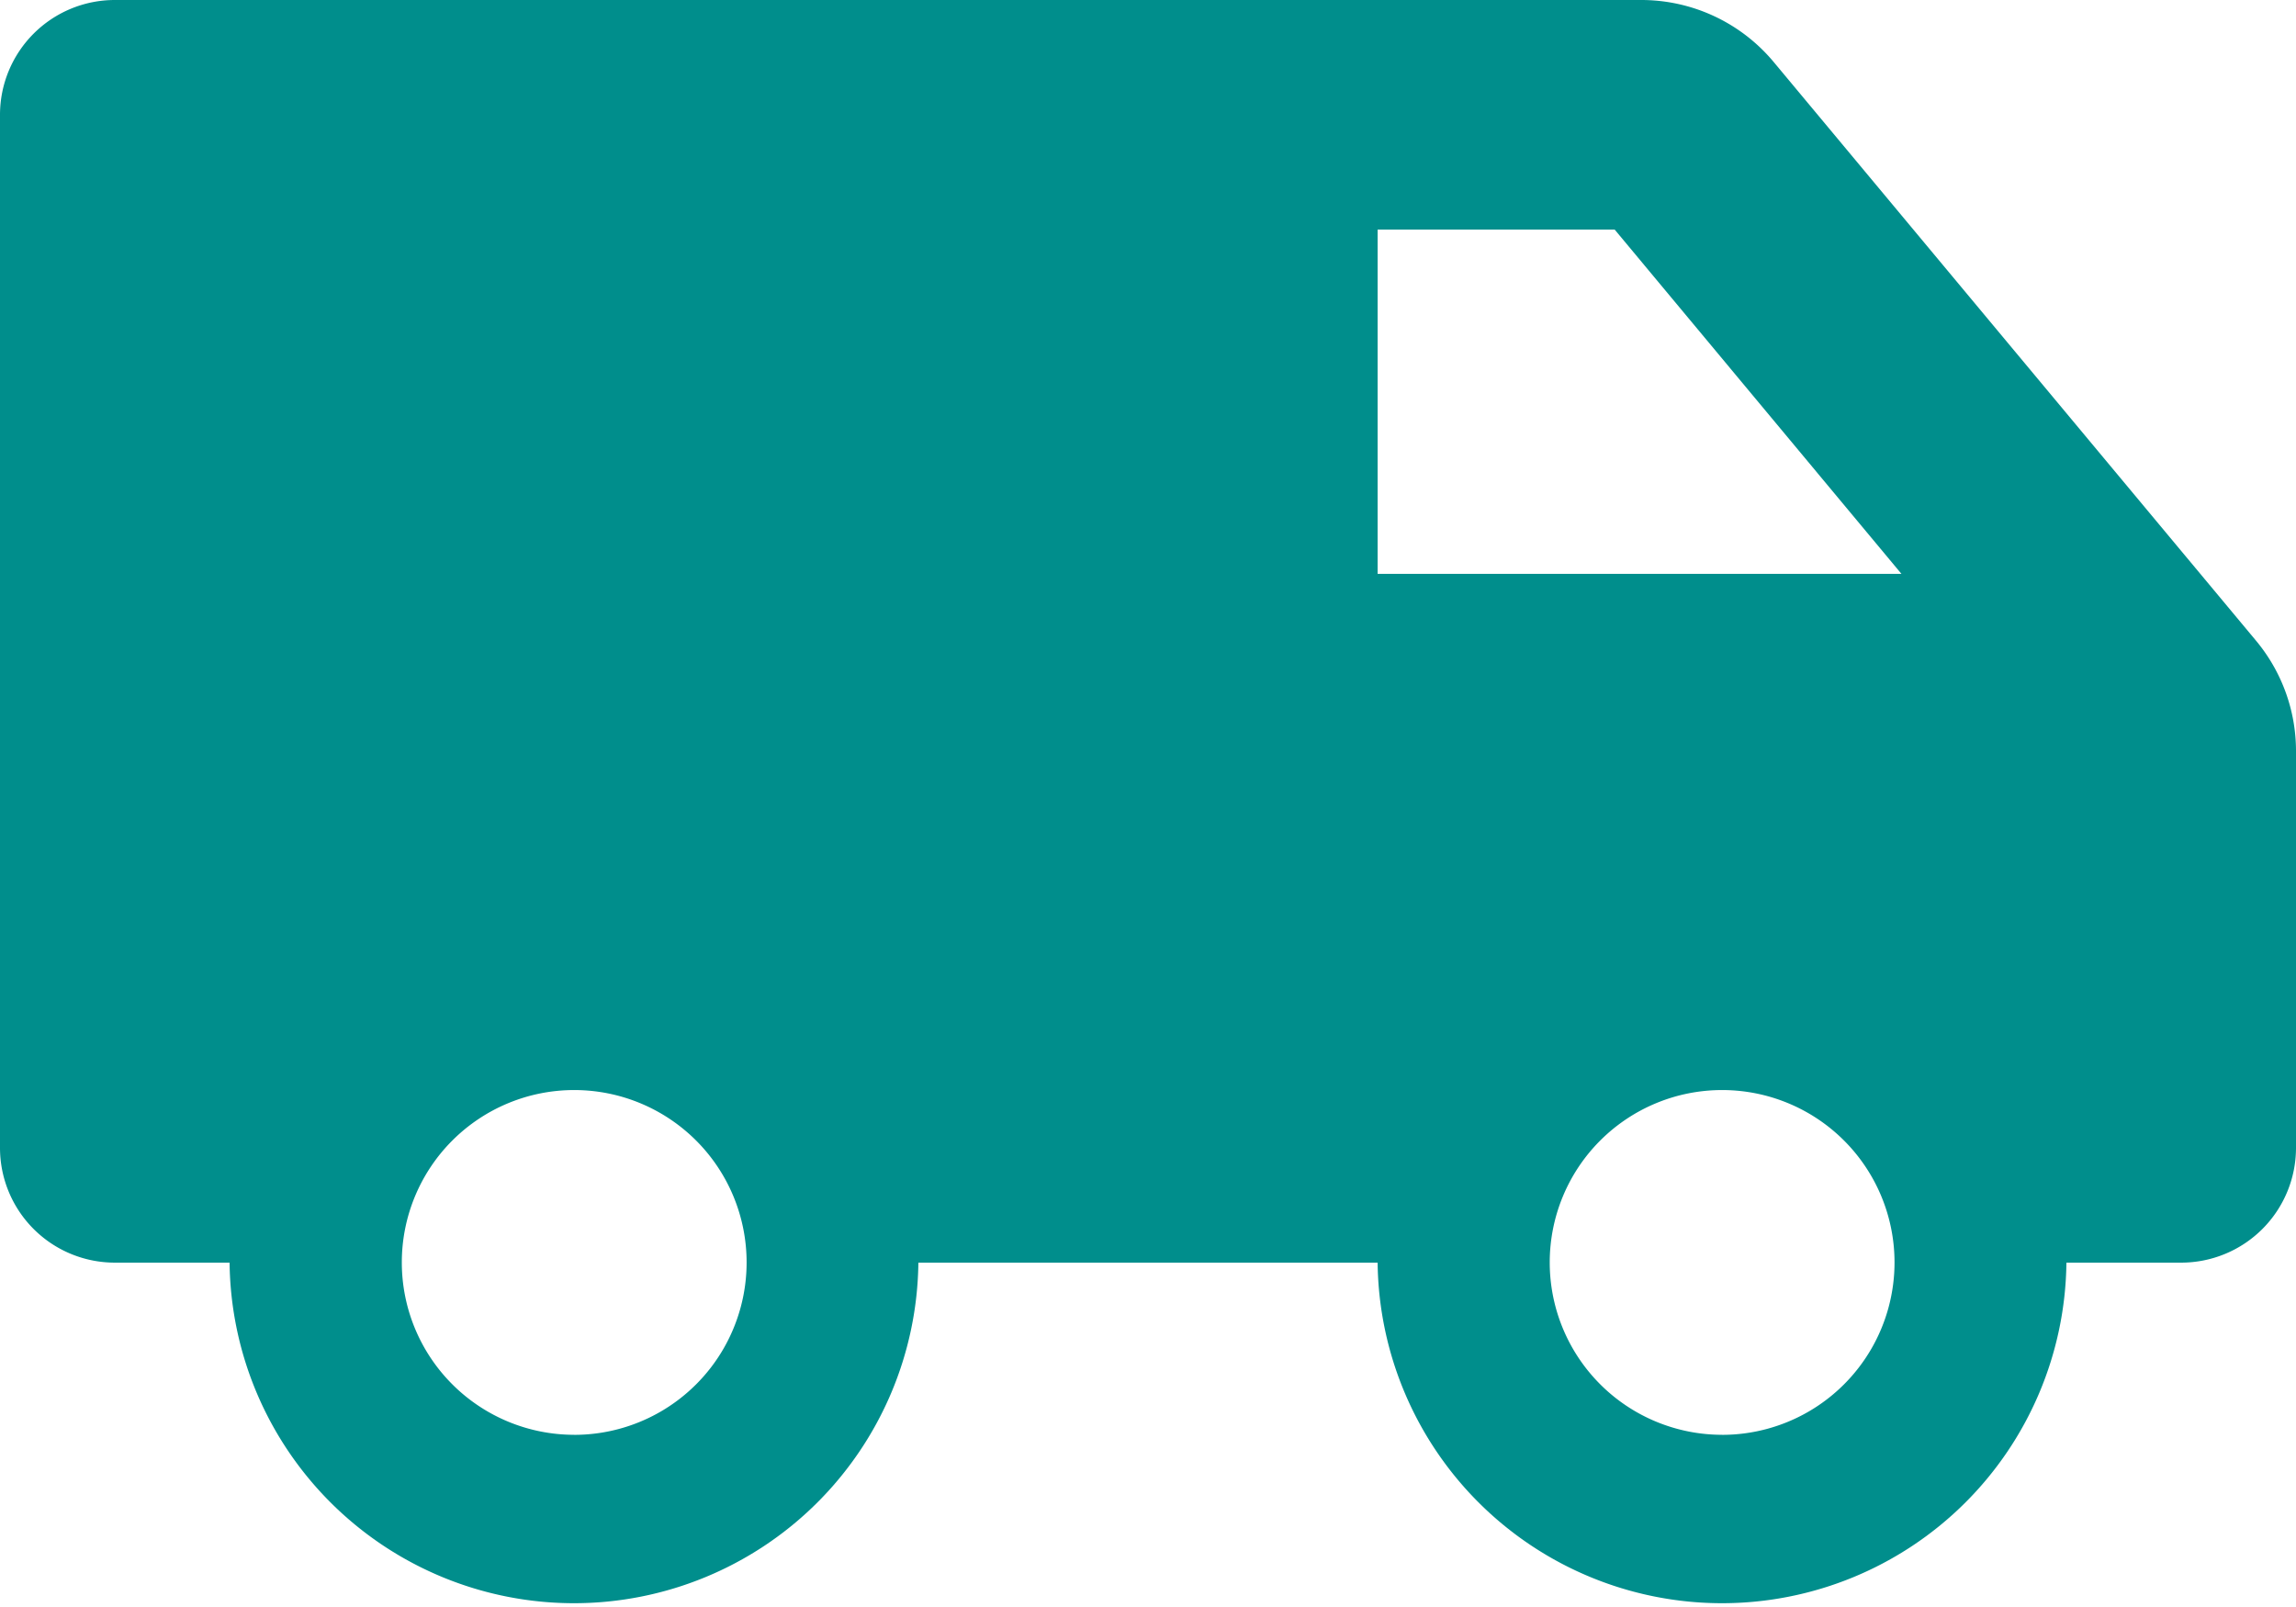 <svg xmlns="http://www.w3.org/2000/svg" width="54.604" height="38.223" viewBox="0 0 54.604 38.223">
  <path id="Delivery_Van" data-name="Delivery Van" d="M53.656,17.492,42.181,3.723A4.1,4.1,0,0,0,39.035,2.25H2.73A2.731,2.731,0,0,0,0,4.98V29.552a2.731,2.731,0,0,0,2.73,2.73H5.46a8.191,8.191,0,0,0,16.381,0H32.763a8.191,8.191,0,0,0,16.381,0h2.73a2.731,2.731,0,0,0,2.73-2.73V20.114A4.1,4.1,0,0,0,53.656,17.492Zm-40,18.885a4.1,4.1,0,1,1,4.1-4.1A4.1,4.1,0,0,1,13.651,36.378Zm27.3,0a4.1,4.1,0,1,1,4.1-4.1A4.1,4.1,0,0,1,40.953,36.378ZM32.763,15.9V7.71H38.4L45.221,15.9Z" transform="translate(0 -2.25)" fill="#008e8c"/>
</svg>
